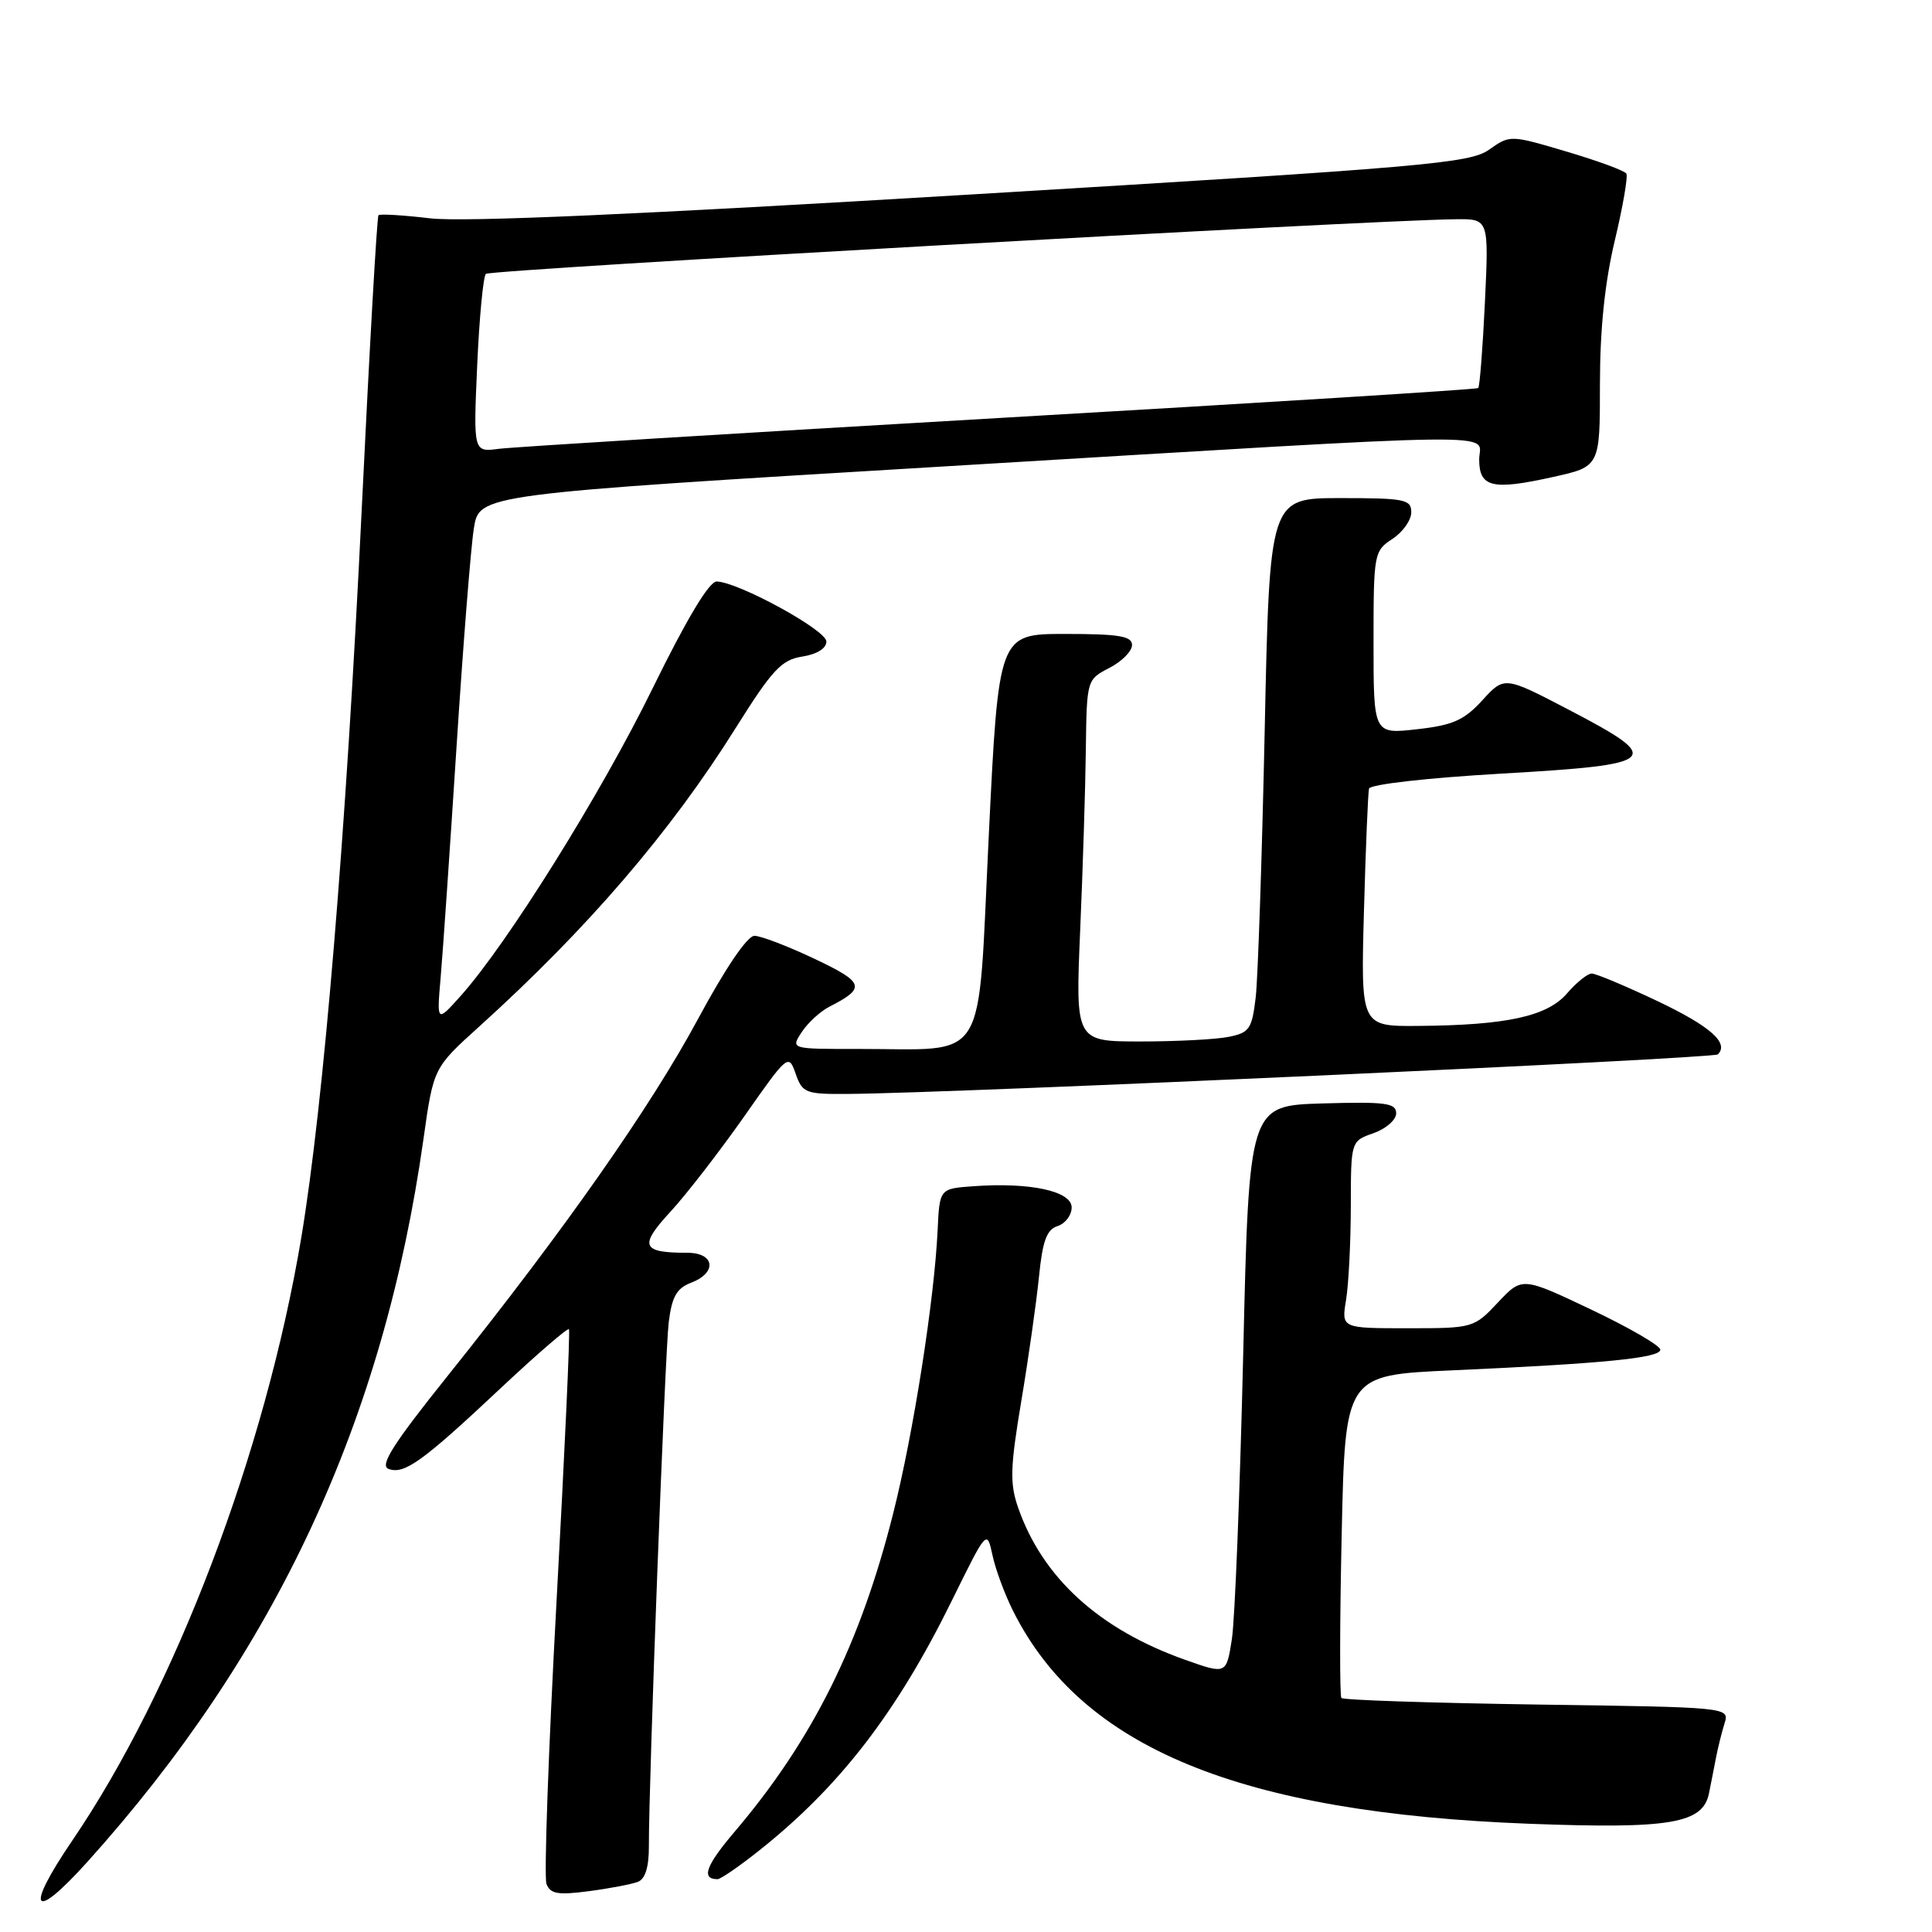 <?xml version="1.0" encoding="UTF-8" standalone="no"?>
<!DOCTYPE svg PUBLIC "-//W3C//DTD SVG 1.1//EN" "http://www.w3.org/Graphics/SVG/1.1/DTD/svg11.dtd" >
<svg xmlns="http://www.w3.org/2000/svg" xmlns:xlink="http://www.w3.org/1999/xlink" version="1.1" viewBox="0 0 256 256">
 <g >
 <path fill="currentColor"
d=" M 11.54 246.75 C 36.53 219.01 50.85 188.23 56.11 150.94 C 57.44 141.50 57.44 141.50 63.47 136.05 C 77.84 123.06 88.83 110.27 97.46 96.50 C 102.33 88.74 103.54 87.43 106.30 87.00 C 108.26 86.69 109.50 85.92 109.50 85.00 C 109.50 83.50 97.90 77.15 94.97 77.05 C 93.98 77.02 91.00 81.98 86.47 91.22 C 79.62 105.21 67.18 125.12 61.01 132.00 C 57.87 135.50 57.87 135.50 58.39 129.50 C 58.68 126.20 59.62 112.47 60.49 99.00 C 61.36 85.53 62.39 72.48 62.79 70.00 C 63.50 65.50 63.50 65.50 125.00 61.81 C 202.08 57.18 196.00 57.26 196.00 60.88 C 196.00 64.58 197.74 64.99 205.75 63.21 C 212.00 61.83 212.00 61.83 212.00 50.98 C 212.00 43.65 212.64 37.46 213.96 31.91 C 215.04 27.39 215.73 23.38 215.50 23.00 C 215.27 22.62 211.71 21.31 207.59 20.09 C 200.11 17.87 200.09 17.87 197.30 19.84 C 194.74 21.64 188.85 22.15 129.00 25.75 C 84.87 28.41 61.38 29.45 57.00 28.93 C 53.43 28.51 50.35 28.32 50.15 28.52 C 49.95 28.71 48.95 46.34 47.92 67.69 C 45.85 110.50 42.87 146.36 39.92 164.00 C 35.15 192.45 23.23 223.83 9.56 243.91 C 3.23 253.21 4.32 254.76 11.54 246.75 Z  M 84.51 249.36 C 85.50 248.98 85.99 247.40 85.98 244.64 C 85.95 236.28 88.11 179.37 88.61 175.20 C 89.03 171.82 89.66 170.70 91.57 169.97 C 95.05 168.65 94.73 166.00 91.08 166.00 C 85.01 166.00 84.64 165.11 88.82 160.58 C 90.94 158.28 95.33 152.60 98.58 147.98 C 104.39 139.68 104.49 139.60 105.43 142.28 C 106.33 144.84 106.74 145.00 112.44 144.95 C 126.62 144.85 227.06 140.27 227.63 139.71 C 229.14 138.19 226.61 135.97 219.54 132.61 C 215.35 130.63 211.47 129.00 210.91 129.00 C 210.36 129.00 208.89 130.18 207.64 131.63 C 205.02 134.67 199.65 135.85 187.90 135.94 C 180.31 136.00 180.31 136.00 180.73 120.75 C 180.96 112.36 181.27 105.05 181.40 104.50 C 181.55 103.93 189.16 103.07 199.08 102.50 C 219.95 101.30 220.60 100.69 207.92 94.07 C 199.34 89.59 199.34 89.59 196.42 92.79 C 194.00 95.44 192.51 96.10 187.75 96.63 C 182.00 97.28 182.00 97.28 182.00 85.16 C 182.00 73.34 182.06 73.01 184.50 71.41 C 185.88 70.51 187.00 68.92 187.00 67.88 C 187.00 66.17 186.14 66.00 177.61 66.00 C 168.23 66.00 168.23 66.00 167.58 96.75 C 167.22 113.66 166.68 129.59 166.39 132.14 C 165.89 136.35 165.56 136.84 162.80 137.39 C 161.12 137.73 155.87 138.00 151.12 138.00 C 142.50 138.00 142.50 138.00 143.13 123.25 C 143.48 115.14 143.82 104.35 143.88 99.28 C 144.00 90.08 144.01 90.05 147.00 88.50 C 148.65 87.65 150.00 86.29 150.00 85.47 C 150.00 84.29 148.28 84.00 141.16 84.00 C 132.32 84.00 132.32 84.00 131.01 110.89 C 129.50 141.67 131.17 138.97 113.63 138.99 C 104.76 139.00 104.76 139.00 106.24 136.75 C 107.05 135.51 108.72 133.99 109.94 133.37 C 114.78 130.90 114.55 130.18 107.91 127.04 C 104.39 125.37 100.81 124.00 99.96 124.00 C 99.02 124.00 96.09 128.33 92.49 135.02 C 86.19 146.72 74.76 163.02 59.35 182.27 C 52.13 191.28 50.28 194.17 51.47 194.63 C 53.55 195.42 55.94 193.71 66.29 183.99 C 71.12 179.46 75.22 175.92 75.39 176.12 C 75.56 176.33 74.82 192.59 73.74 212.26 C 72.67 231.92 72.07 248.74 72.41 249.63 C 72.92 250.96 73.94 251.13 78.03 250.59 C 80.78 250.23 83.69 249.67 84.51 249.36 Z  M 100.66 245.15 C 111.29 236.70 118.84 226.90 126.13 212.08 C 130.77 202.66 130.77 202.66 131.51 206.08 C 131.91 207.96 133.15 211.30 134.26 213.50 C 143.35 231.60 164.27 240.21 202.67 241.66 C 221.33 242.36 225.65 241.63 226.45 237.62 C 226.69 236.46 227.09 234.38 227.36 233.00 C 227.62 231.62 228.14 229.54 228.51 228.36 C 229.17 226.22 229.17 226.22 203.67 225.86 C 189.64 225.65 177.97 225.27 177.74 224.99 C 177.51 224.72 177.52 214.99 177.78 203.36 C 178.24 182.21 178.24 182.21 192.37 181.58 C 212.49 180.68 220.00 179.94 220.00 178.84 C 220.00 178.31 215.88 175.92 210.85 173.53 C 201.69 169.18 201.69 169.18 198.48 172.59 C 195.30 175.97 195.18 176.00 186.50 176.00 C 177.74 176.00 177.74 176.00 178.36 172.25 C 178.70 170.19 178.98 164.61 178.99 159.85 C 179.00 151.20 179.00 151.20 182.00 150.15 C 183.65 149.57 185.00 148.39 185.00 147.52 C 185.00 146.15 183.61 145.97 175.25 146.21 C 165.50 146.50 165.50 146.50 164.73 179.50 C 164.30 197.65 163.63 214.61 163.23 217.19 C 162.50 221.87 162.50 221.87 157.03 219.93 C 145.63 215.89 138.13 209.05 134.90 199.75 C 133.79 196.56 133.86 194.44 135.31 185.75 C 136.26 180.11 137.31 172.70 137.66 169.27 C 138.14 164.41 138.69 162.92 140.14 162.46 C 141.16 162.13 142.00 161.02 142.00 159.99 C 142.00 157.83 136.51 156.64 129.00 157.18 C 124.50 157.50 124.50 157.50 124.24 163.00 C 123.81 172.19 121.03 189.93 118.36 200.50 C 114.00 217.83 107.68 230.53 97.42 242.62 C 93.51 247.21 92.86 249.00 95.08 249.00 C 95.49 249.00 98.00 247.27 100.66 245.15 Z  M 63.23 48.42 C 63.51 42.10 64.03 36.64 64.38 36.29 C 64.94 35.72 181.22 29.18 192.89 29.05 C 197.28 29.00 197.28 29.00 196.76 40.05 C 196.47 46.13 196.07 51.24 195.87 51.42 C 195.67 51.60 167.15 53.38 132.50 55.38 C 97.85 57.39 67.98 59.23 66.11 59.47 C 62.72 59.92 62.72 59.92 63.23 48.42 Z "/>
</g>
</svg>
